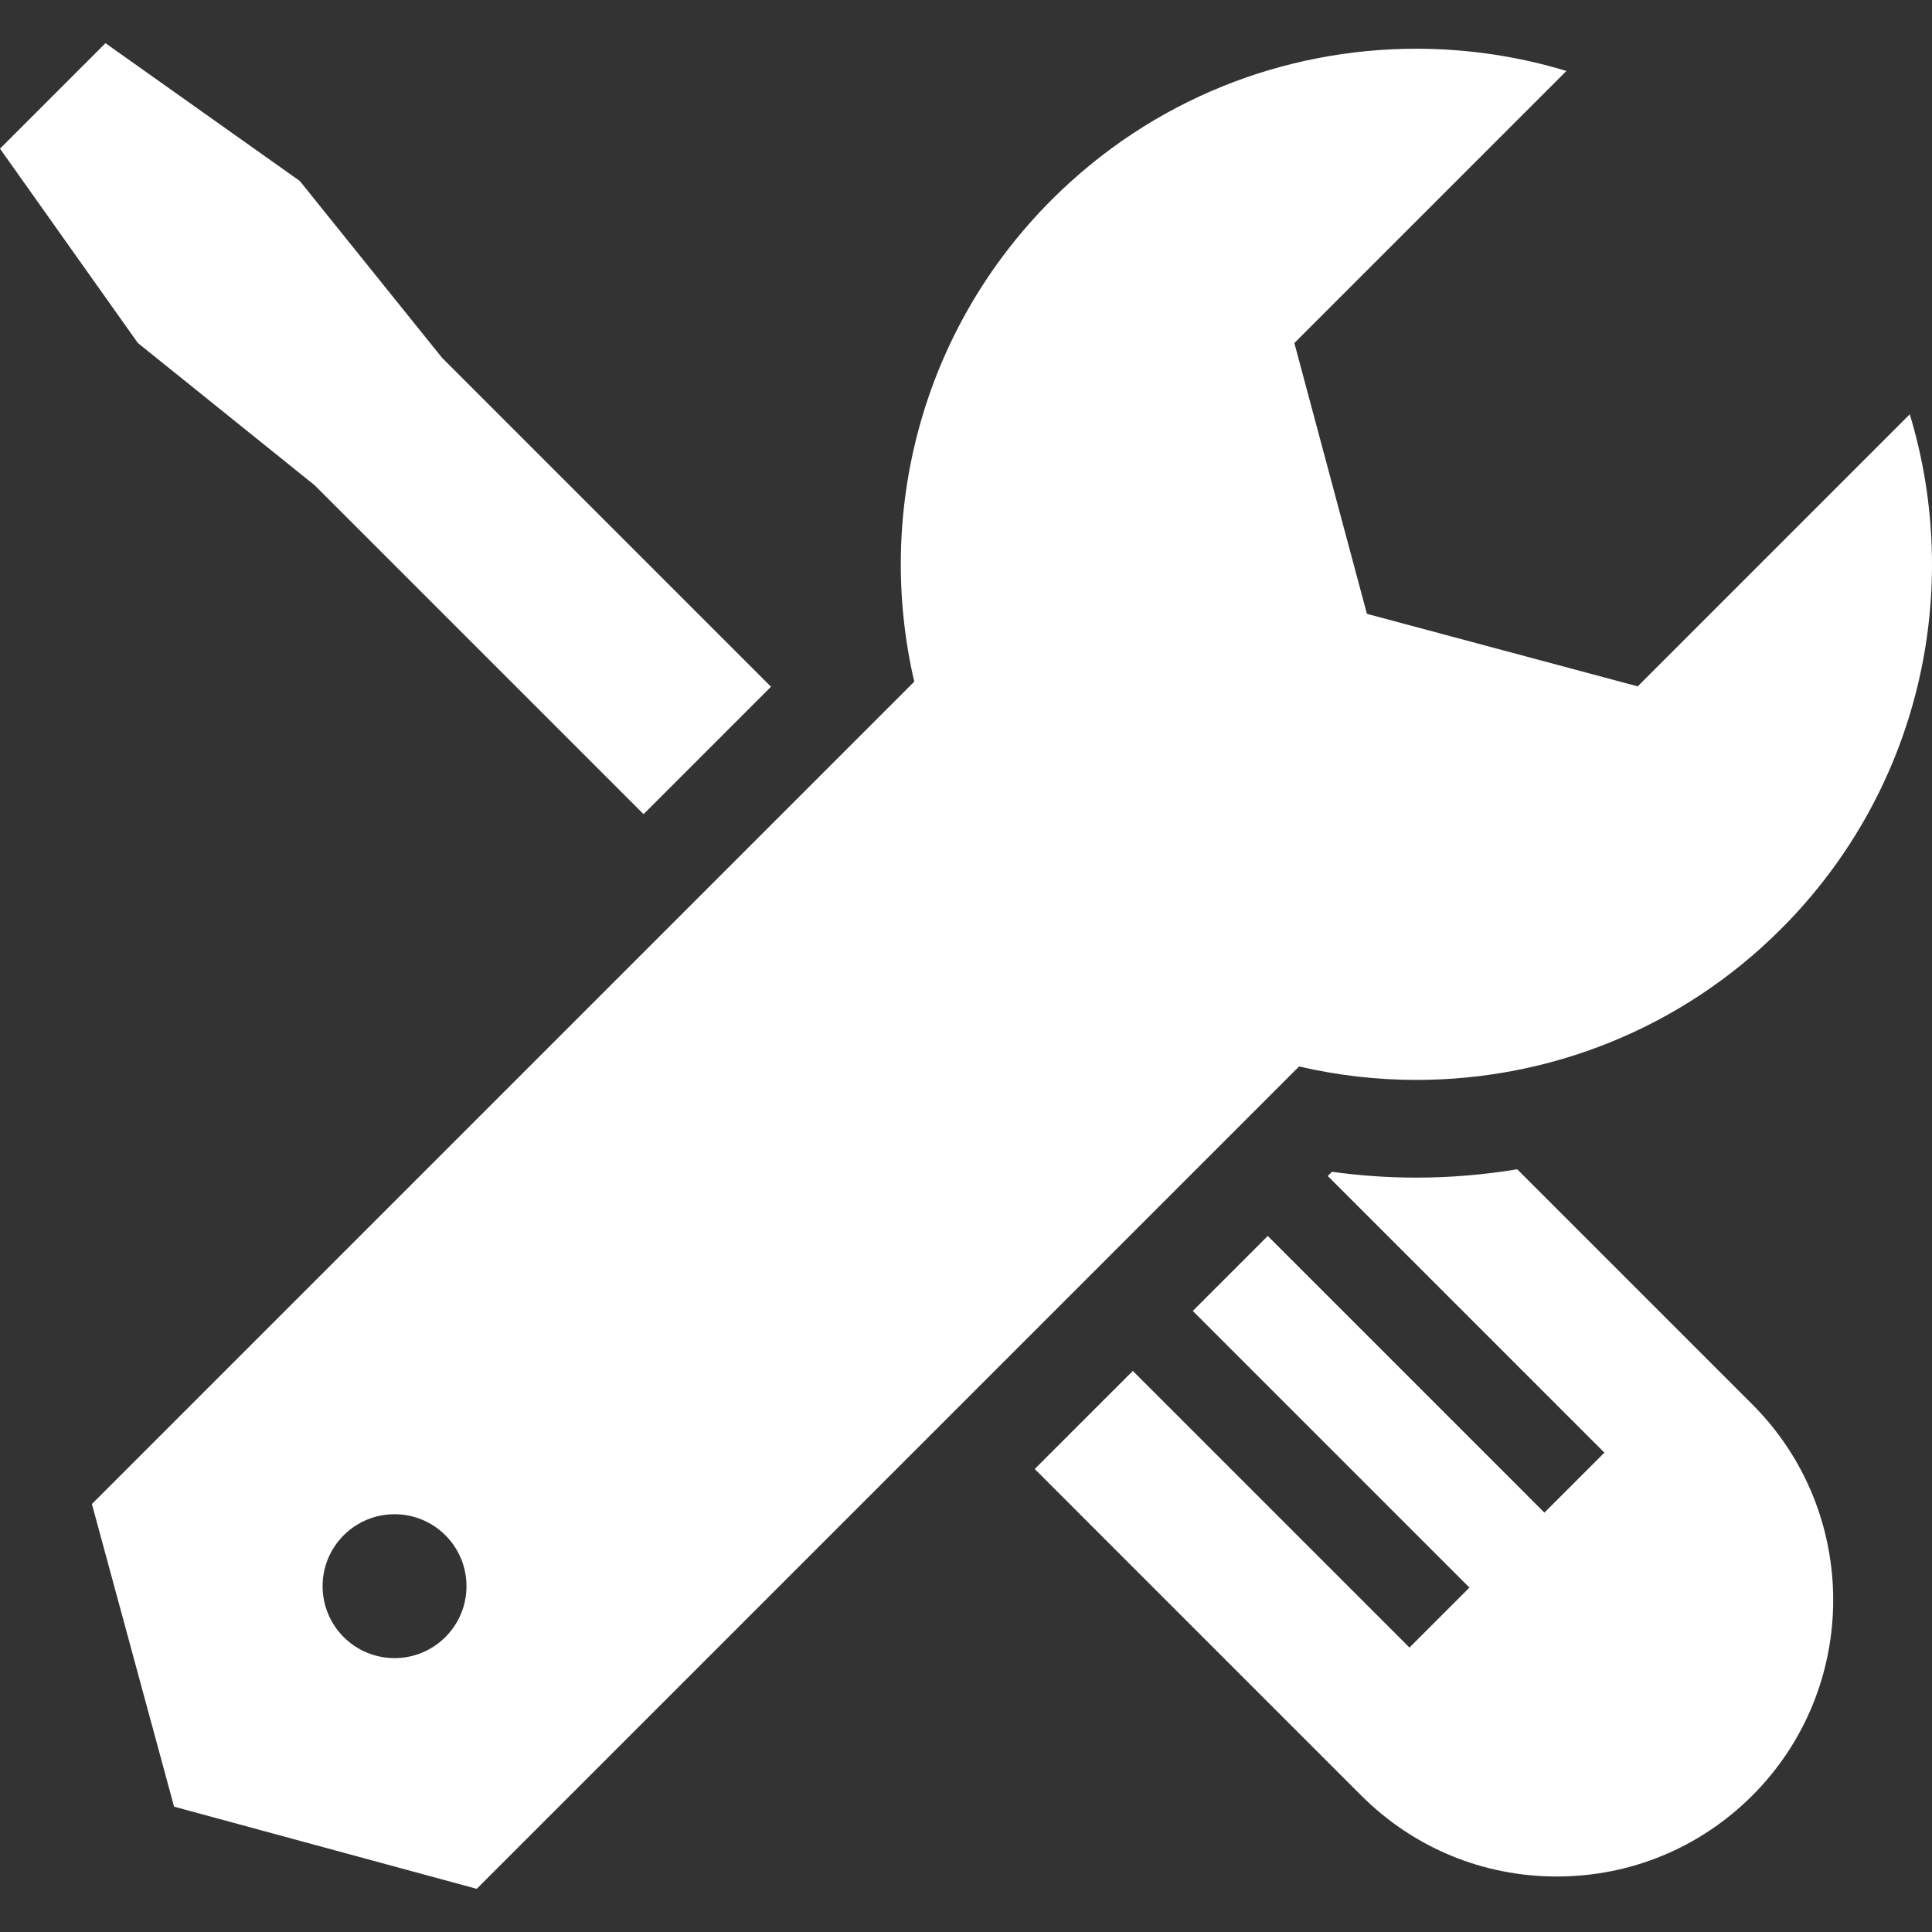 <?xml version="1.0" encoding="iso-8859-1"?>
<!-- Generator: Adobe Illustrator 18.0.0, SVG Export Plug-In . SVG Version: 6.00 Build 0)  -->
<!DOCTYPE svg PUBLIC "-//W3C//DTD SVG 1.1//EN" "http://www.w3.org/Graphics/SVG/1.1/DTD/svg11.dtd">
<svg xmlns="http://www.w3.org/2000/svg" xmlns:xlink="http://www.w3.org/1999/xlink" version="1.1" id="Capa_1" x="0px" y="0px" viewBox="0 0 209.357 209.357" style="enable-background:new 0 0 209.357 209.357;" xml:space="preserve" width="512px" height="512px">
<rect x="0" y="0" width="209.357" height="209.357" fill="#333333" stroke="none"/>
<path d="M164.41,126.707l25.478,25.478c11.683,11.681,11.683,30.694,0.001,42.383c-5.661,5.659-13.187,8.775-21.191,8.775  c-8.006,0-15.532-3.117-21.191-8.777l-35.38-35.381l10.629-10.629l29.977,29.978l6.499-6.499l-29.977-29.978l8.124-8.125  l29.977,29.98l6.5-6.499l-29.977-29.98l0.454-0.454c3.035,0.42,6.1,0.632,9.165,0.632  C157.191,127.611,160.835,127.294,164.41,126.707z M47.903,38.772l-15.415-19.16L11.431,4.679L0,16.109l14.935,21.057L34.092,52.58  l35.646,35.645l13.809-13.809L47.903,38.772z M206.948,44.893c5.79,19.096,1.144,40.678-13.952,55.774  c-10.909,10.908-25.202,16.356-39.499,16.356c-4.27,0-8.543-0.486-12.723-1.459L51.66,204.679l-32.797-8.905l-8.905-32.797  l89.114-89.113c-4.228-18.176,0.73-38.056,14.897-52.223C124.879,10.731,139.175,5.28,153.472,5.28  c5.487,0,10.975,0.803,16.271,2.409L140.26,37.171l7.861,29.345l29.345,7.861L206.948,44.893z M48.268,166.369  c-1.522-1.522-3.517-2.283-5.513-2.283c-1.995,0-3.991,0.761-5.514,2.283c-3.044,3.045-3.044,7.981,0,11.026  c1.523,1.522,3.518,2.283,5.513,2.283c1.995,0,3.991-0.761,5.513-2.284C51.312,174.351,51.312,169.413,48.268,166.369z" fill="#FFFFFF"/>
<g>
</g>
<g>
</g>
<g>
</g>
<g>
</g>
<g>
</g>
<g>
</g>
<g>
</g>
<g>
</g>
<g>
</g>
<g>
</g>
<g>
</g>
<g>
</g>
<g>
</g>
<g>
</g>
<g>
</g>
</svg>
